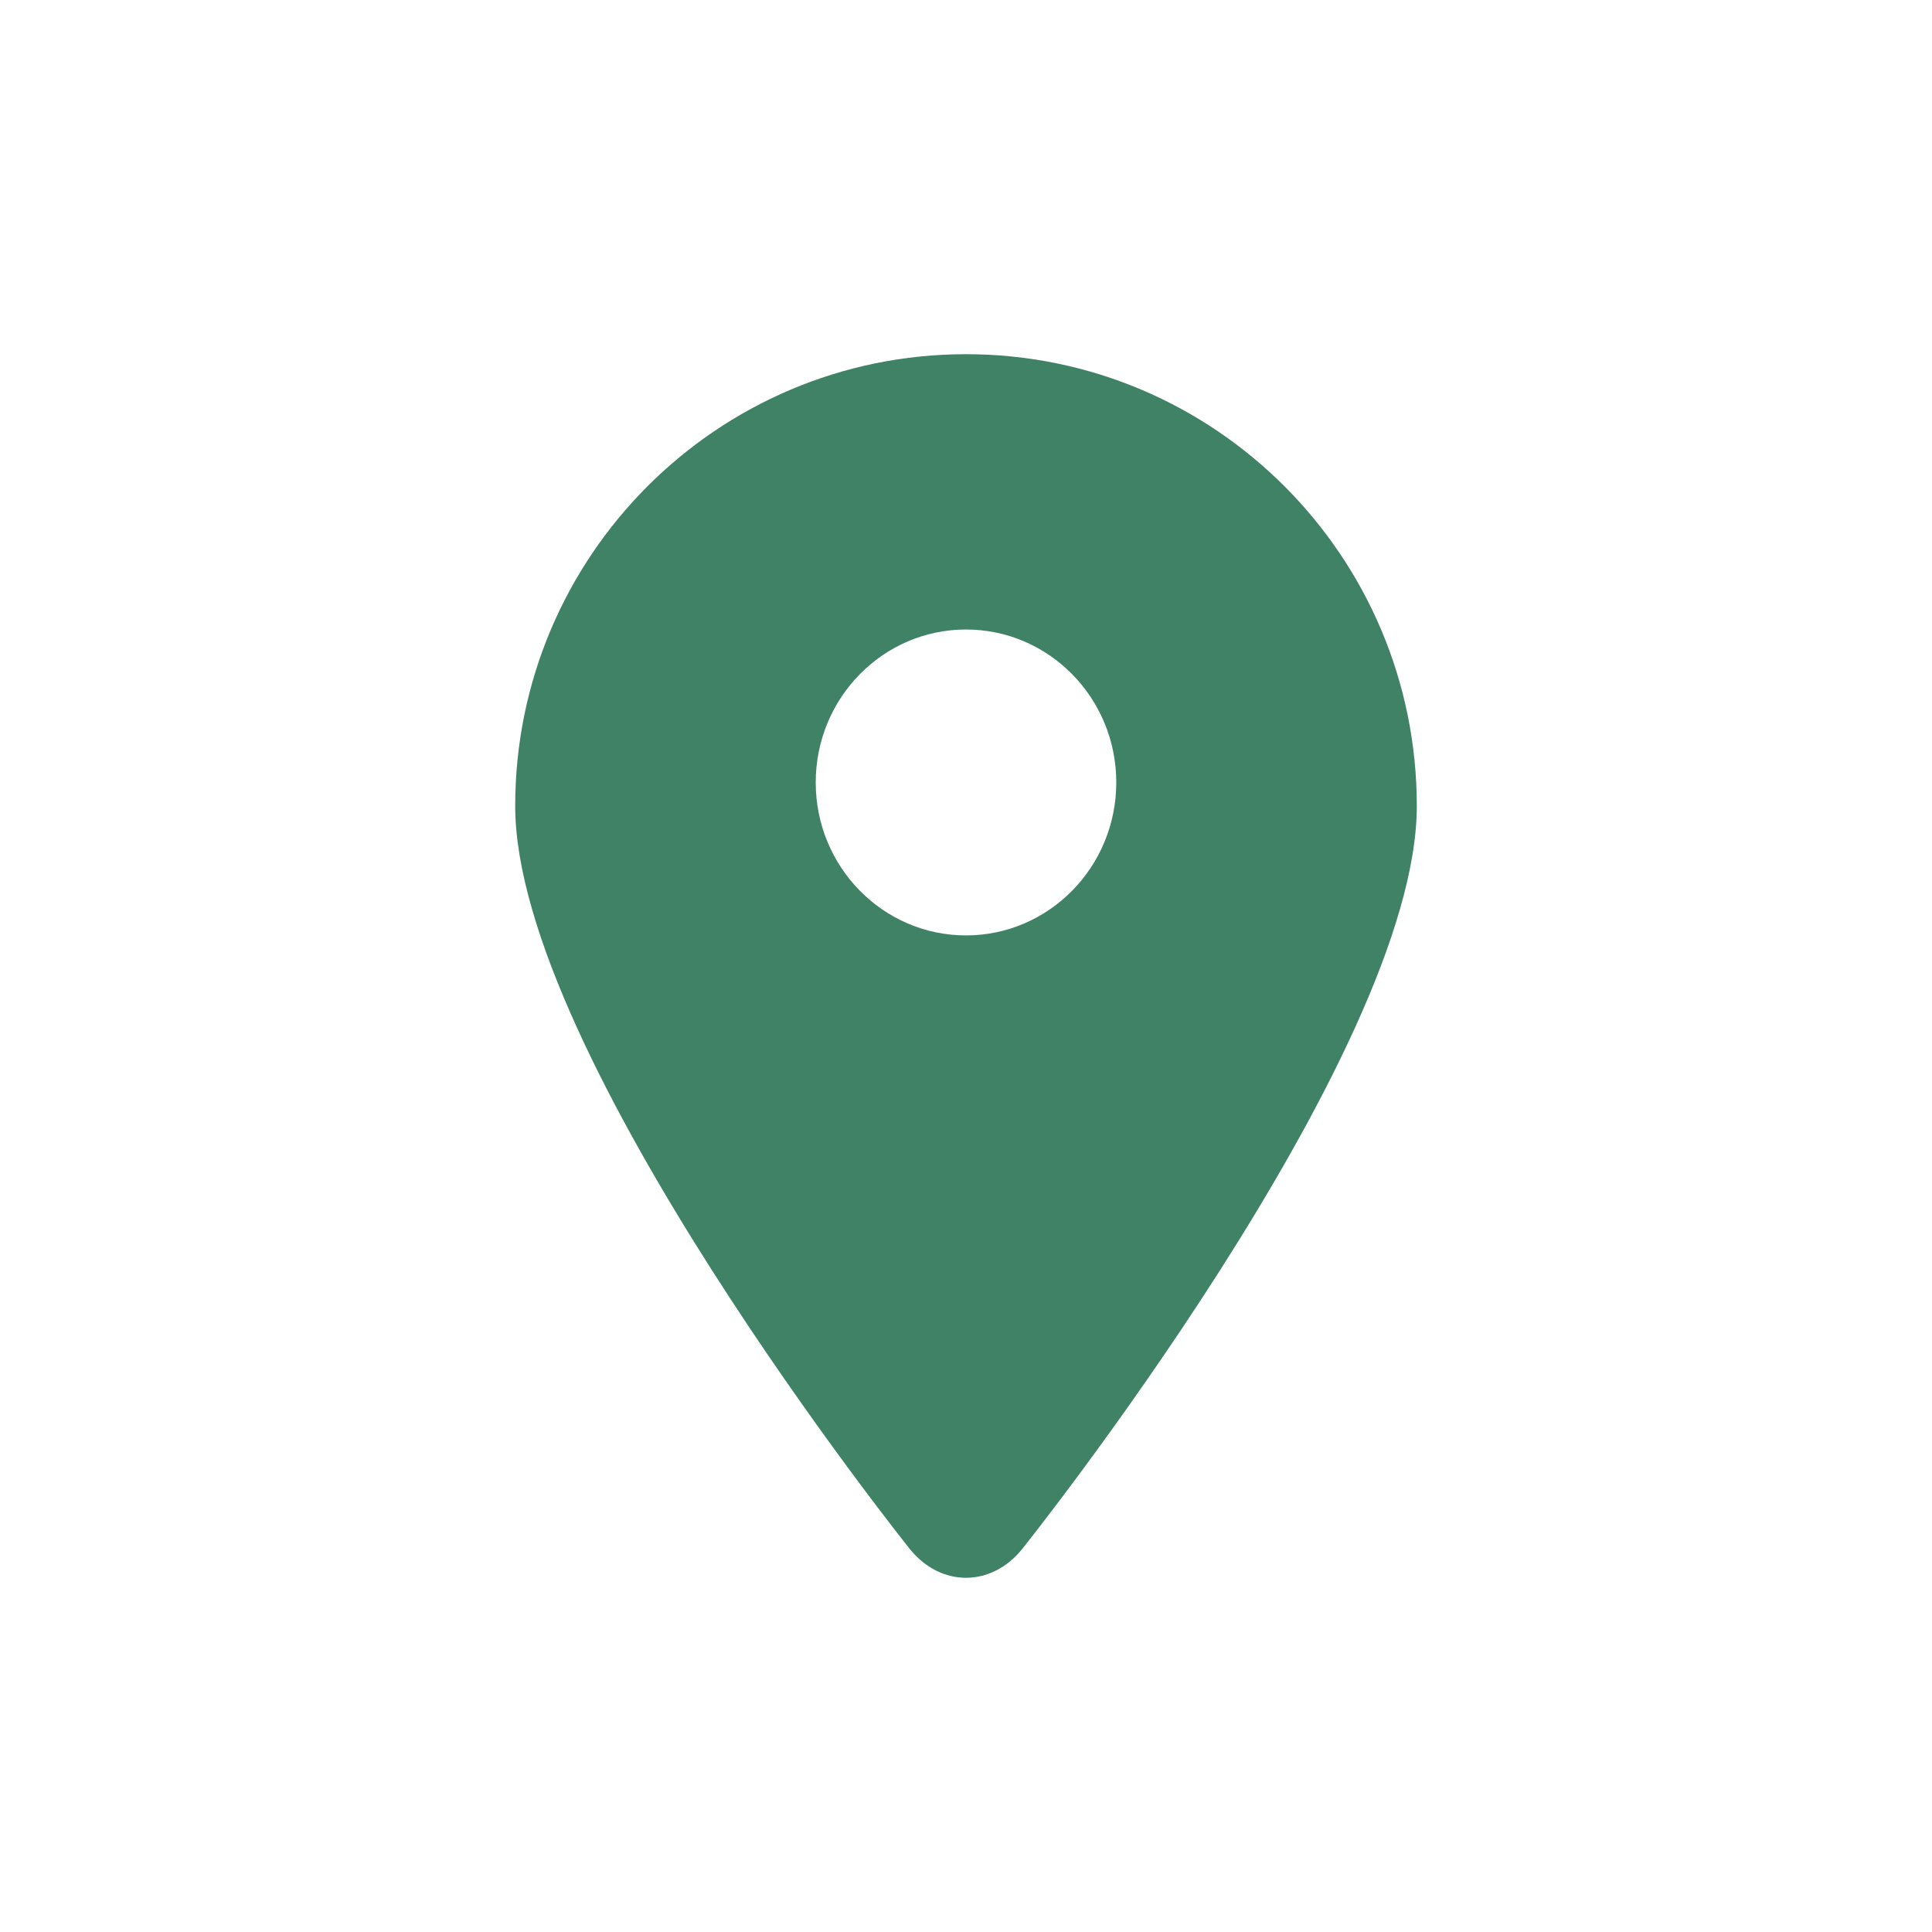 <svg xmlns="http://www.w3.org/2000/svg" xmlns:xlink="http://www.w3.org/1999/xlink" width="60" height="60" viewBox="0 0 60 60">
    <defs>
        <path id="a" d="M0 0h32v41H0z"/>
    </defs>
    <g fill="none" fill-rule="evenodd" transform="translate(14 10)">
        <mask id="b" fill="#fff">
            <use xlink:href="#a"/>
        </mask>
        <path fill="#3F8266" d="M16 19.05c-2.577 0-4.667-2.128-4.667-4.75 0-2.624 2.09-4.75 4.667-4.75 2.576 0 4.667 2.126 4.667 4.75 0 2.622-2.091 4.75-4.667 4.75M16 1C8.267 1 2 7.283 2 15.031c0 7.751 12.247 23.065 12.247 23.065.963 1.205 2.542 1.205 3.505 0 0 0 12.248-15.314 12.248-23.065C30 7.283 23.731 1 16 1" mask="url(#b)"/>
    </g>
</svg>
